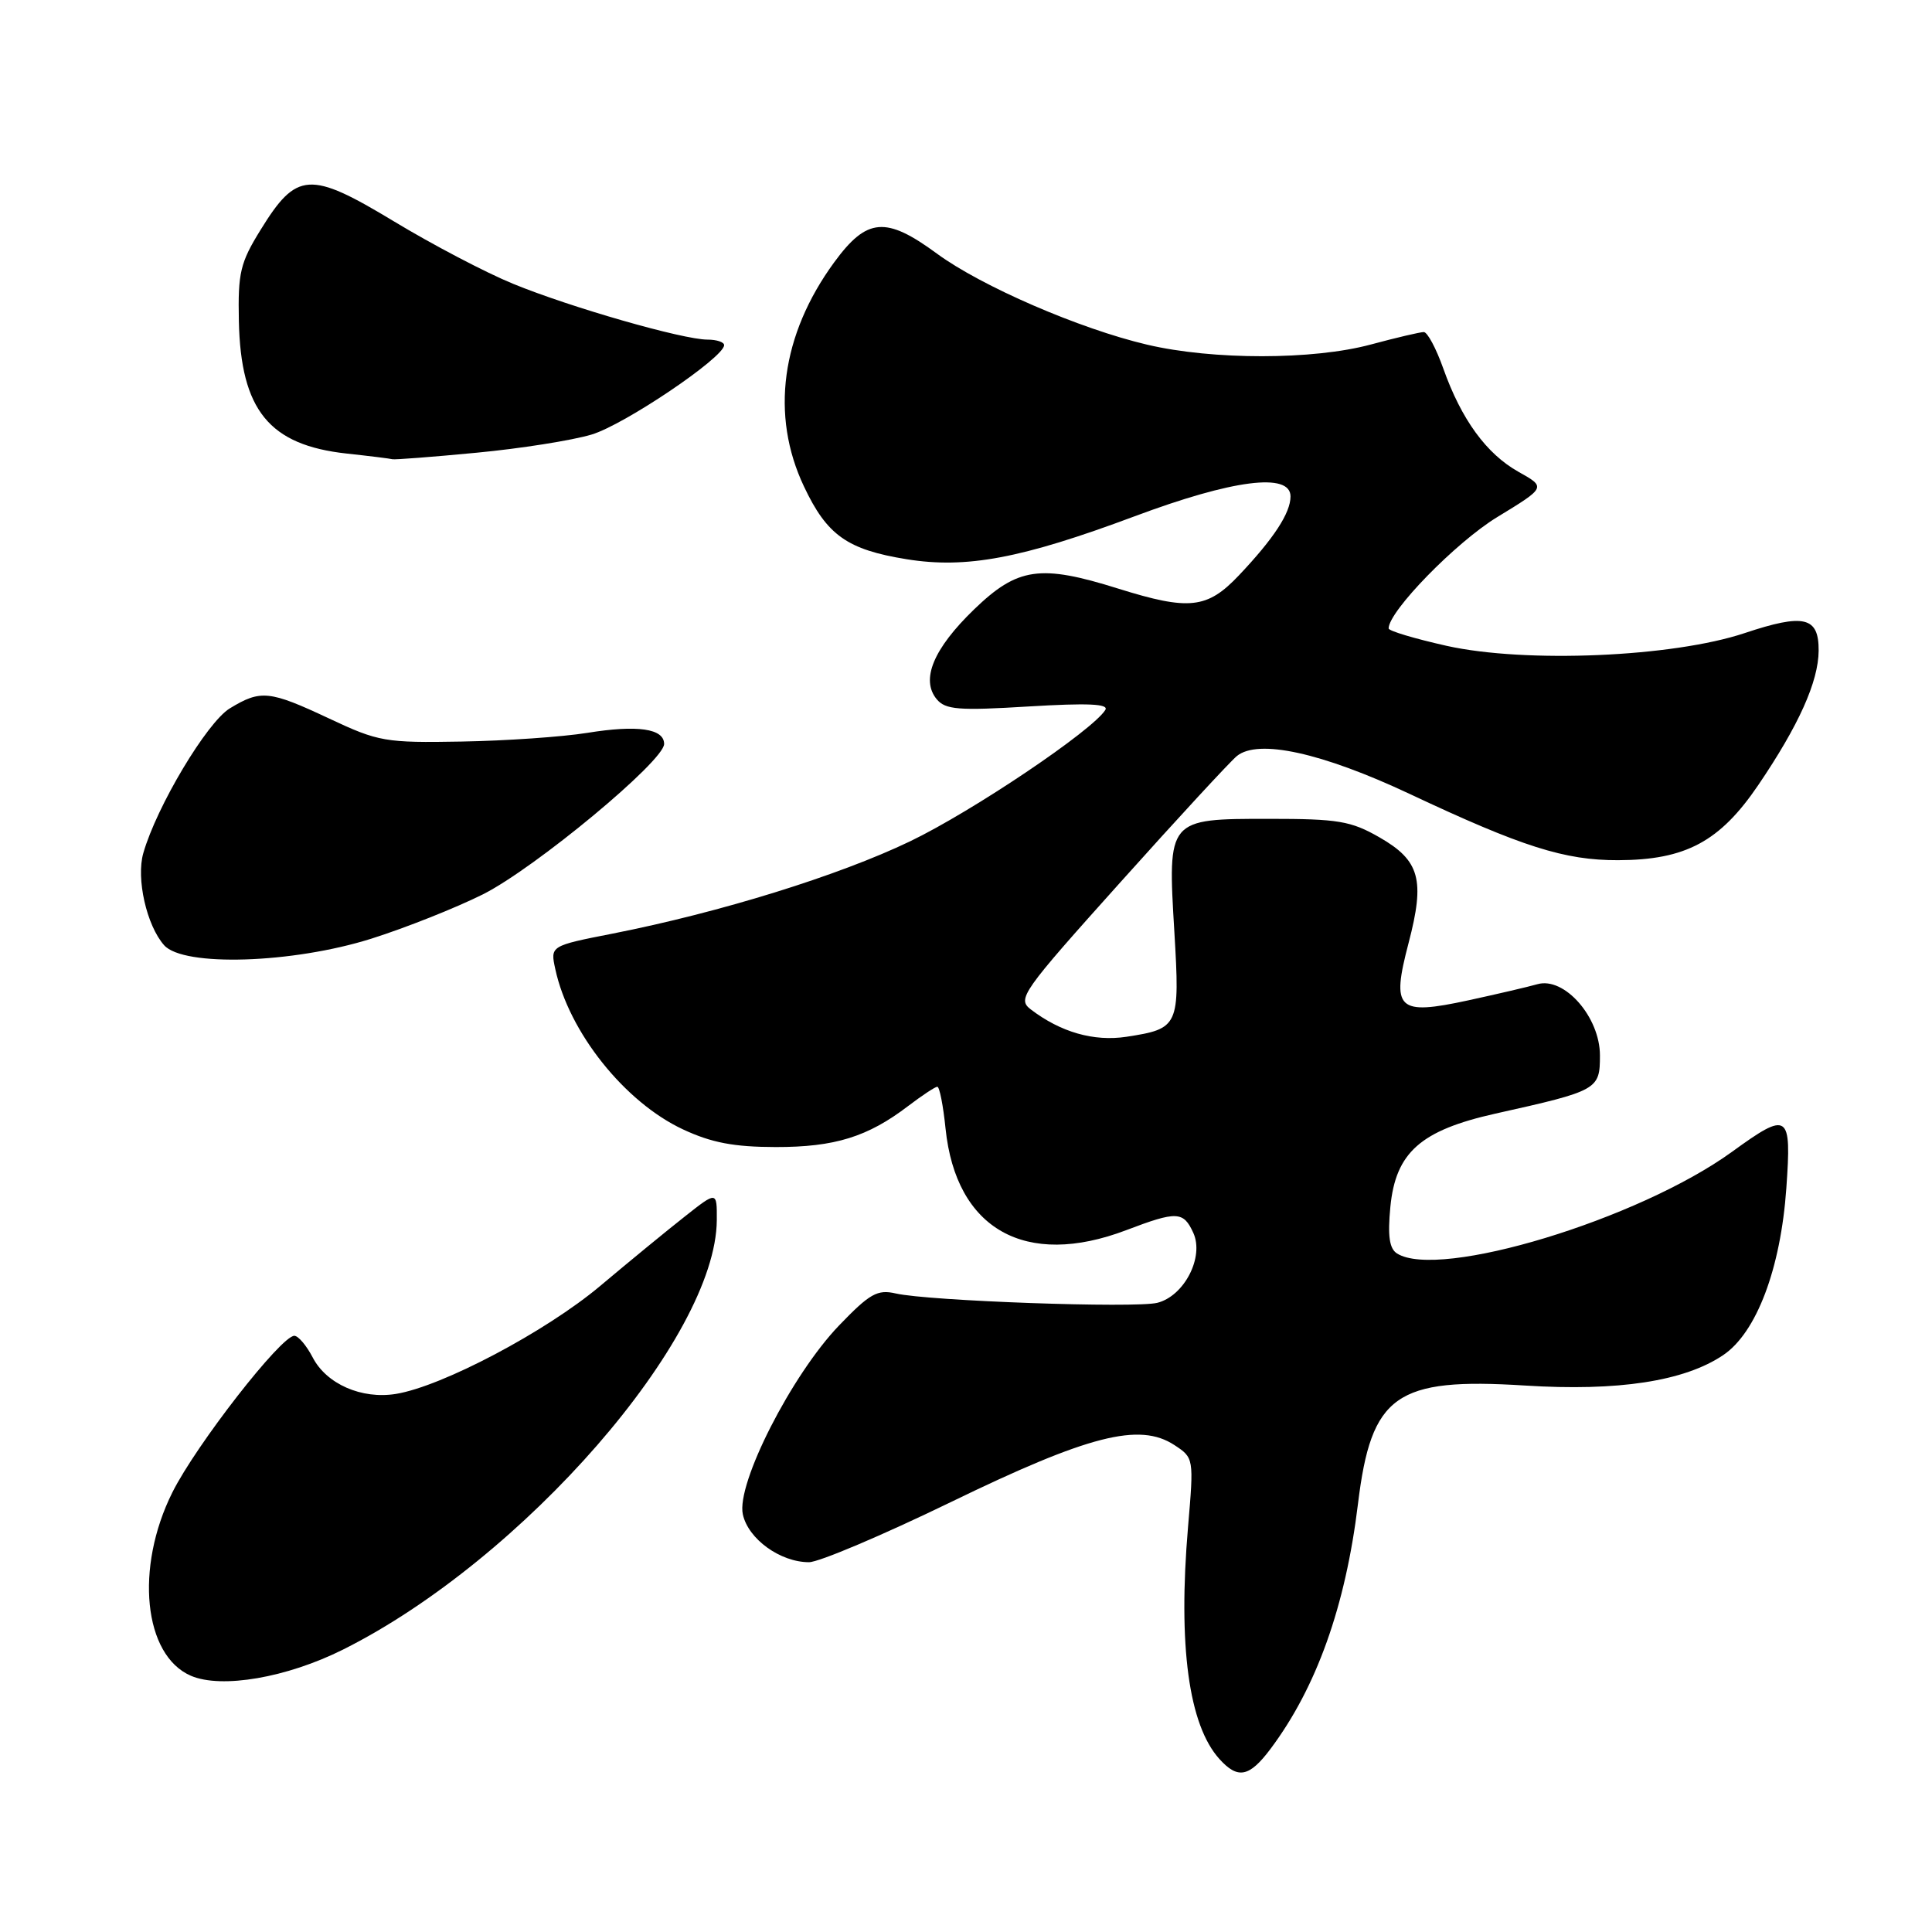 <?xml version="1.0" encoding="UTF-8" standalone="no"?>
<!DOCTYPE svg PUBLIC "-//W3C//DTD SVG 1.1//EN" "http://www.w3.org/Graphics/SVG/1.1/DTD/svg11.dtd" >
<svg xmlns="http://www.w3.org/2000/svg" xmlns:xlink="http://www.w3.org/1999/xlink" version="1.1" viewBox="0 0 256 256">
 <g >
 <path fill="currentColor"
d=" M 168.34 231.75 C 174.44 223.61 178.28 212.87 179.94 199.26 C 181.70 184.81 184.95 182.51 202.06 183.59 C 214.40 184.37 223.18 183.03 228.33 179.56 C 232.74 176.59 235.95 168.12 236.70 157.43 C 237.40 147.47 236.99 147.19 229.50 152.62 C 217.12 161.59 190.68 169.61 185.11 166.09 C 184.10 165.45 183.86 163.78 184.23 159.92 C 184.93 152.71 188.23 149.78 198.15 147.56 C 211.74 144.53 212.00 144.39 212.00 139.85 C 212.00 134.77 207.29 129.40 203.72 130.41 C 202.50 130.76 198.38 131.72 194.56 132.55 C 185.14 134.59 184.32 133.80 186.65 124.93 C 188.84 116.57 188.14 114.02 182.78 110.95 C 179.00 108.78 177.30 108.50 168.17 108.50 C 154.68 108.50 154.71 108.47 155.61 123.50 C 156.35 136.00 156.21 136.31 149.25 137.38 C 144.93 138.03 140.55 136.78 136.58 133.75 C 134.76 132.35 135.37 131.49 148.47 116.89 C 156.06 108.42 163.00 100.91 163.89 100.18 C 166.71 97.88 175.14 99.73 186.77 105.19 C 201.70 112.22 207.33 114.00 214.41 113.98 C 223.36 113.95 227.89 111.52 232.97 104.04 C 238.34 96.13 240.95 90.33 240.98 86.22 C 241.01 81.72 239.05 81.26 231.17 83.89 C 221.64 87.07 202.16 87.90 191.70 85.58 C 187.47 84.63 184.00 83.60 184.00 83.27 C 184.00 81.00 192.89 71.88 198.37 68.53 C 204.87 64.57 204.87 64.57 201.21 62.52 C 196.95 60.13 193.64 55.58 191.24 48.82 C 190.30 46.17 189.14 44.00 188.66 44.00 C 188.18 44.00 185.02 44.74 181.64 45.65 C 174.00 47.71 160.71 47.72 152.00 45.67 C 143.05 43.57 130.03 37.93 124.14 33.60 C 117.37 28.63 114.87 28.84 110.54 34.75 C 103.51 44.36 102.06 55.03 106.53 64.46 C 109.58 70.93 112.27 72.83 120.13 74.10 C 128.06 75.38 135.37 74.00 150.32 68.42 C 163.34 63.55 171.00 62.57 171.00 65.78 C 171.00 67.97 168.79 71.35 164.15 76.25 C 159.96 80.67 157.56 80.93 148.16 77.99 C 137.83 74.75 134.84 75.18 129.07 80.75 C 123.68 85.96 121.97 90.06 124.12 92.65 C 125.28 94.04 127.00 94.18 136.31 93.61 C 144.14 93.14 146.96 93.26 146.46 94.07 C 144.78 96.79 128.85 107.51 120.59 111.48 C 111.12 116.03 95.41 120.90 81.21 123.70 C 72.91 125.33 72.91 125.33 73.58 128.41 C 75.38 136.77 82.77 146.04 90.50 149.65 C 94.29 151.42 97.26 151.98 102.78 151.99 C 110.60 152.00 114.97 150.65 120.34 146.55 C 122.18 145.15 123.92 144.00 124.20 144.00 C 124.49 144.00 124.98 146.49 125.29 149.54 C 126.67 162.90 135.88 168.08 149.24 163.00 C 155.94 160.45 156.81 160.49 158.12 163.36 C 159.58 166.57 156.92 171.73 153.35 172.63 C 150.42 173.36 123.03 172.39 118.69 171.39 C 116.26 170.83 115.25 171.40 111.19 175.62 C 104.91 182.15 97.54 196.61 98.43 200.66 C 99.14 203.93 103.39 207.00 107.20 207.00 C 108.51 207.00 116.95 203.42 125.96 199.05 C 144.24 190.17 150.98 188.45 155.60 191.47 C 158.19 193.17 158.20 193.20 157.42 202.34 C 156.08 218.08 157.51 228.59 161.59 233.09 C 164.02 235.78 165.54 235.48 168.34 231.75 Z  M 45.45 218.58 C 69.33 206.64 94.88 177.27 94.98 161.67 C 95.00 157.83 95.00 157.83 90.77 161.17 C 88.44 163.00 83.37 167.16 79.52 170.40 C 72.32 176.45 58.60 183.70 52.47 184.70 C 47.92 185.44 43.25 183.39 41.43 179.86 C 40.61 178.29 39.52 177.00 39.00 177.00 C 37.24 177.00 25.99 191.45 22.84 197.75 C 17.85 207.75 19.03 219.35 25.30 222.05 C 29.36 223.79 38.01 222.30 45.45 218.58 Z  M 49.20 124.38 C 53.76 122.94 60.42 120.29 64.00 118.50 C 70.91 115.02 88.00 100.84 88.00 98.58 C 88.00 96.54 84.48 96.03 77.81 97.11 C 74.51 97.64 67.01 98.16 61.15 98.26 C 51.05 98.44 50.15 98.28 43.64 95.22 C 35.67 91.48 34.55 91.37 30.44 93.87 C 27.42 95.72 20.76 106.85 18.99 113.04 C 18.02 116.41 19.43 122.64 21.75 125.25 C 24.31 128.13 38.76 127.67 49.20 124.38 Z  M 63.12 59.99 C 68.96 59.44 75.83 58.35 78.39 57.58 C 82.73 56.28 95.85 47.43 95.95 45.75 C 95.98 45.34 94.98 45.00 93.74 45.00 C 90.50 45.00 75.60 40.73 68.00 37.61 C 64.42 36.15 57.30 32.42 52.16 29.31 C 41.06 22.61 39.30 22.72 34.54 30.44 C 31.83 34.81 31.52 36.14 31.65 42.53 C 31.90 54.36 35.67 58.98 45.95 60.10 C 49.00 60.43 51.73 60.77 52.00 60.85 C 52.27 60.93 57.28 60.55 63.12 59.99 Z "/>
</g>
</svg>
